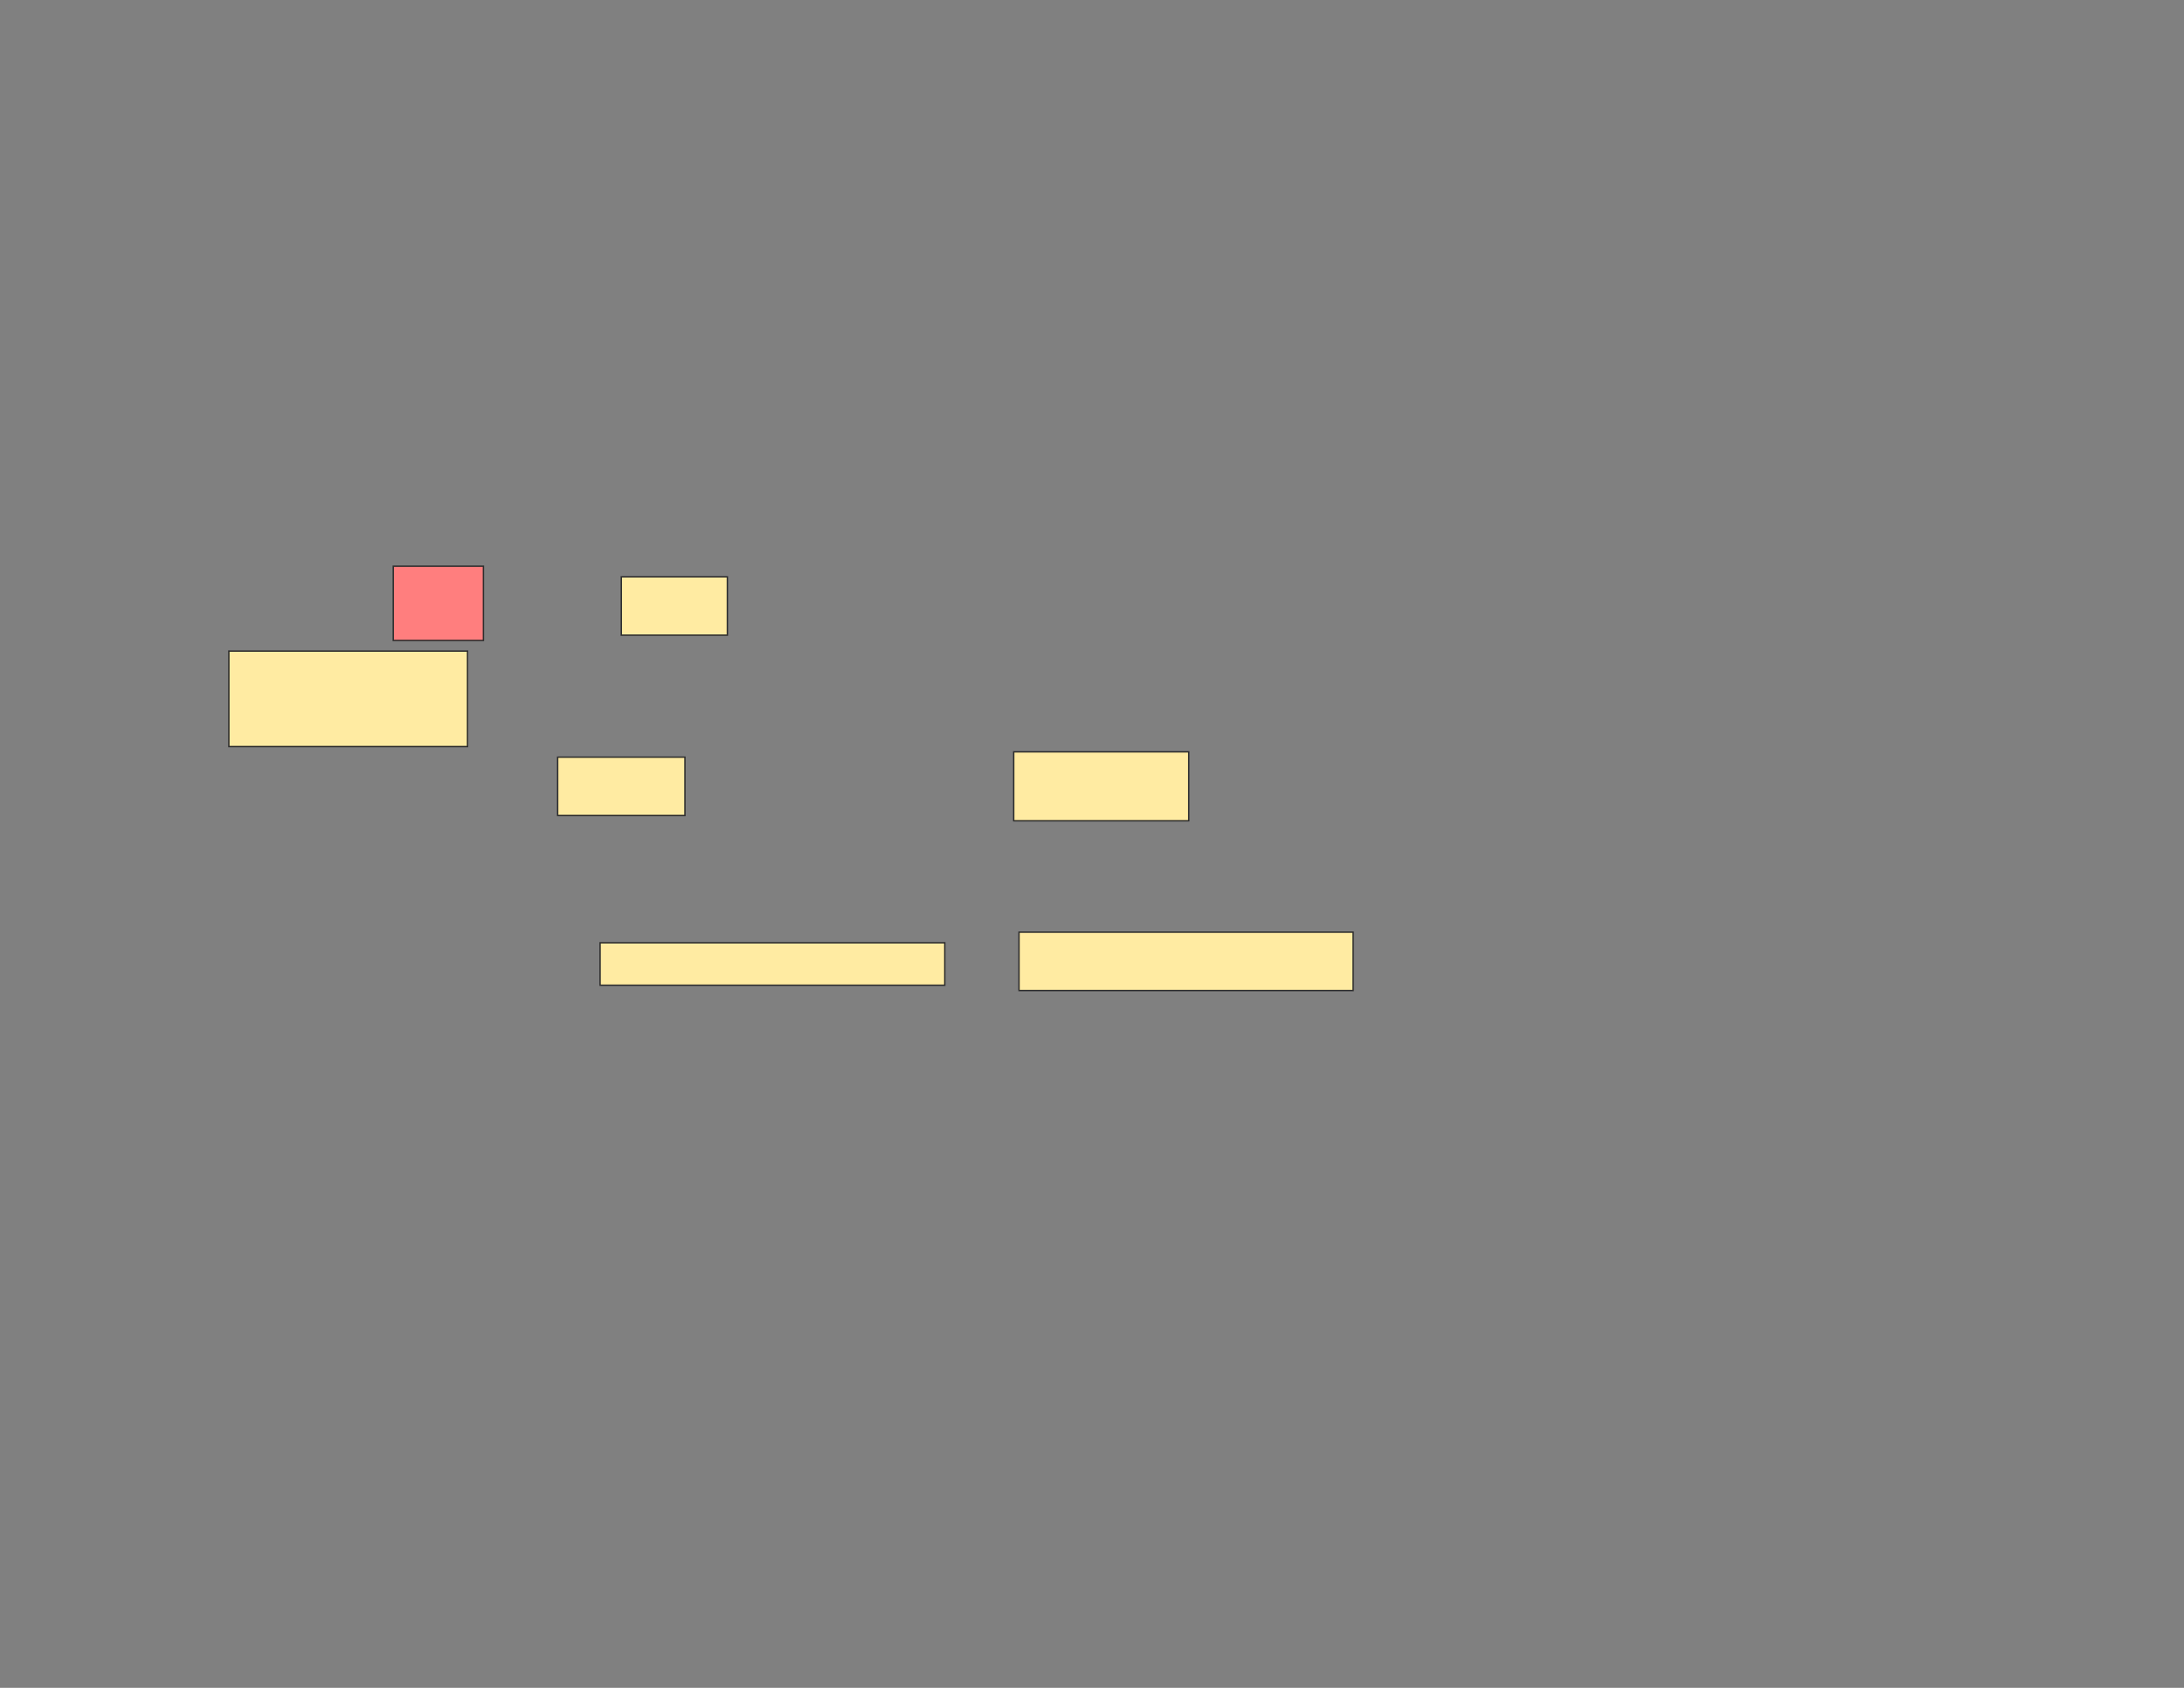 <svg height="1224" width="1584" xmlns="http://www.w3.org/2000/svg">
 <rect width="100%" height="100%" fill="#808080" stroke="none"/>
 <!-- Created with Image Occlusion Enhanced -->
 <g>
  <title>Labels</title>
 </g>
 <g>
  <title>Masks</title>
  <rect class="qshape" fill="#FF7E7E" height="53.846" id="afb3d65b2cf2406db9643c14885a315e-ao-1" stroke="#2D2D2D" width="65.385" x="285.231" y="410.615"/>
  <rect fill="#FFEBA2" height="42.308" id="afb3d65b2cf2406db9643c14885a315e-ao-2" stroke="#2D2D2D" width="76.923" x="450.615" y="418.308"/>
  <rect fill="#FFEBA2" height="69.231" id="afb3d65b2cf2406db9643c14885a315e-ao-3" stroke="#2D2D2D" width="173.077" x="166" y="472.154"/>
  <rect fill="#FFEBA2" height="42.308" id="afb3d65b2cf2406db9643c14885a315e-ao-4" stroke="#2D2D2D" width="92.308" x="404.462" y="549.077"/>
  <rect fill="#FFEBA2" height="50" id="afb3d65b2cf2406db9643c14885a315e-ao-5" stroke="#2D2D2D" width="126.923" x="735.231" y="545.231"/>
  <rect fill="#FFEBA2" height="30.769" id="afb3d65b2cf2406db9643c14885a315e-ao-6" stroke="#2D2D2D" width="250" x="435.231" y="683.692"/>
  <rect fill="#FFEBA2" height="42.308" id="afb3d65b2cf2406db9643c14885a315e-ao-7" stroke="#2D2D2D" width="242.308" x="739.077" y="676"/>
 </g>
</svg>